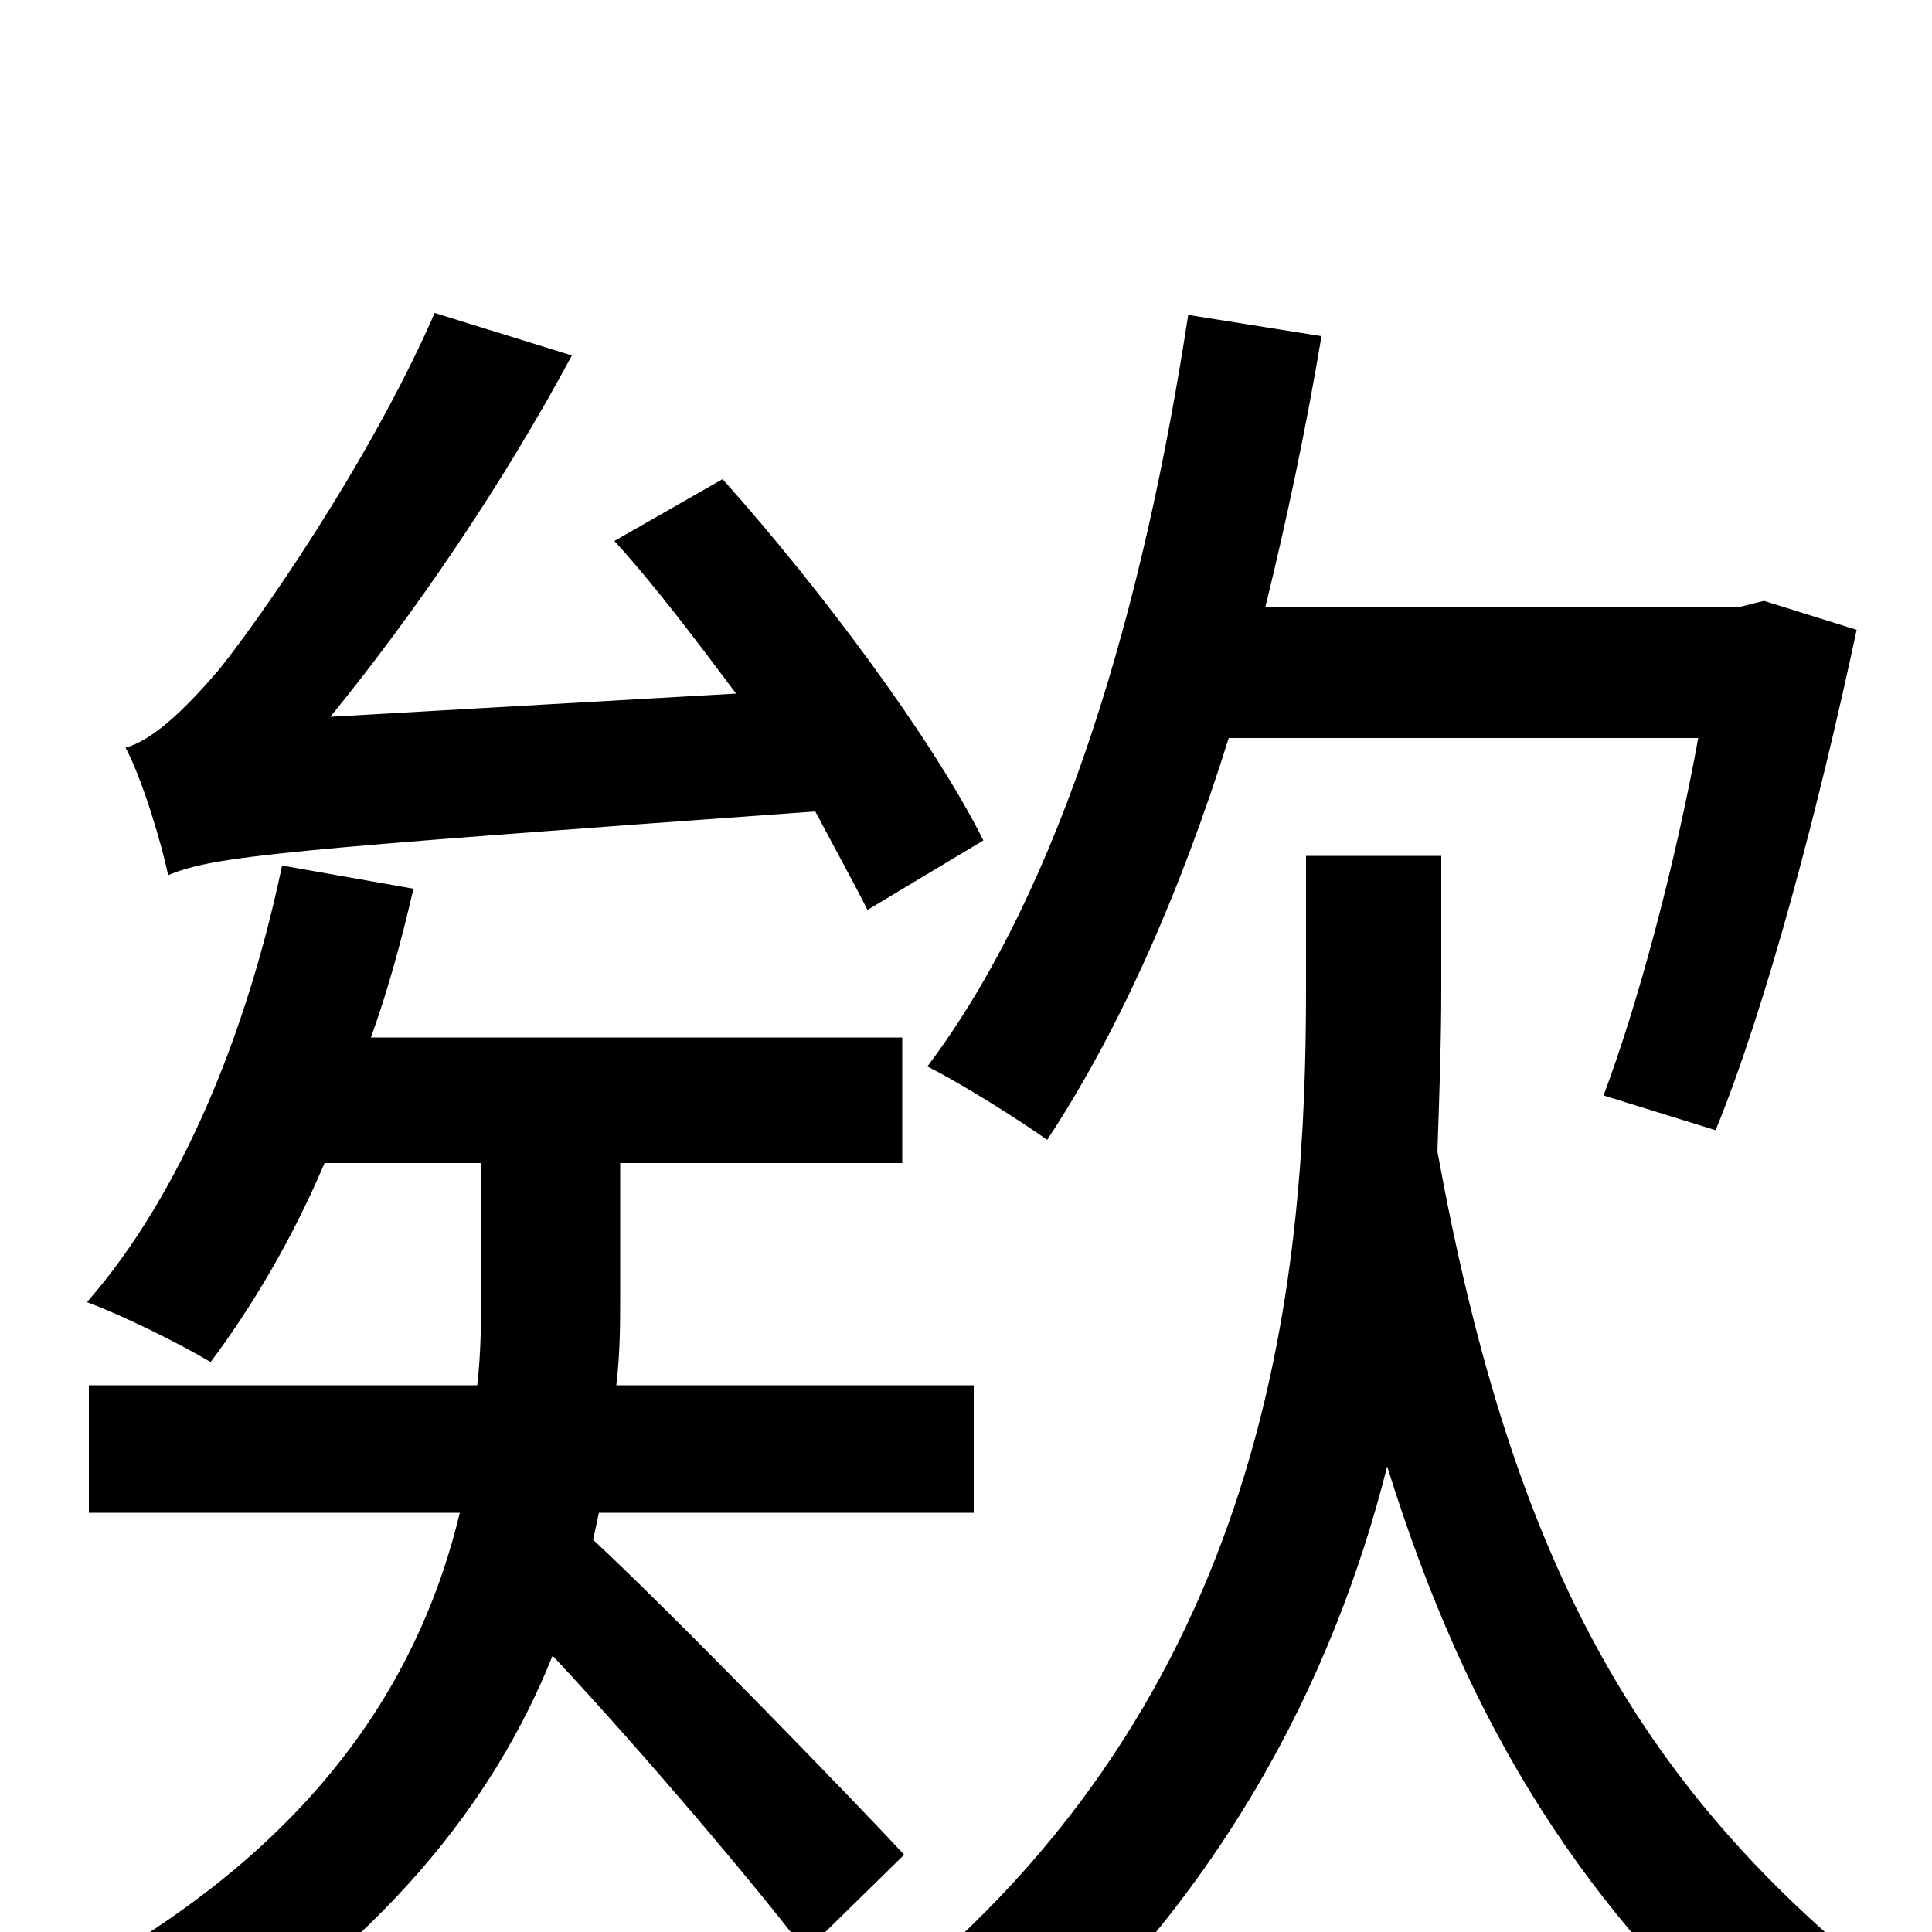 <svg xmlns="http://www.w3.org/2000/svg" viewBox="0 -1000 1000 1000">
	<path fill="#000000" d="M879 -618C867 -552 848 -481 830 -433L888 -415C915 -481 942 -585 961 -674L913 -689L901 -686H655C666 -731 676 -778 684 -826L615 -837C592 -686 550 -541 480 -448C498 -439 528 -420 542 -410C579 -466 611 -538 636 -618ZM509 -565C483 -617 425 -695 374 -752L318 -720C339 -697 360 -669 381 -641L171 -629C215 -683 260 -749 296 -816L225 -838C190 -758 131 -675 113 -653C95 -632 79 -617 65 -613C74 -596 84 -562 87 -547C111 -557 145 -560 422 -580C432 -561 442 -543 449 -529ZM468 -40C443 -67 348 -165 307 -203L310 -217H504V-283H319C321 -300 321 -315 321 -330V-398H467V-463H192C201 -488 208 -514 214 -540L146 -552C128 -466 94 -382 45 -326C64 -319 94 -304 109 -295C130 -323 151 -358 168 -398H249V-331C249 -316 249 -300 247 -283H46V-217H238C219 -138 170 -49 41 22C58 35 80 57 91 73C198 7 256 -68 286 -143C332 -94 392 -23 417 10ZM746 -557H676V-489C676 -345 660 -131 468 28C483 41 507 66 517 83C631 -14 690 -130 718 -241C760 -106 820 -10 921 77C931 56 952 34 968 20C842 -83 781 -201 744 -404C745 -433 746 -461 746 -488Z"/>
</svg>